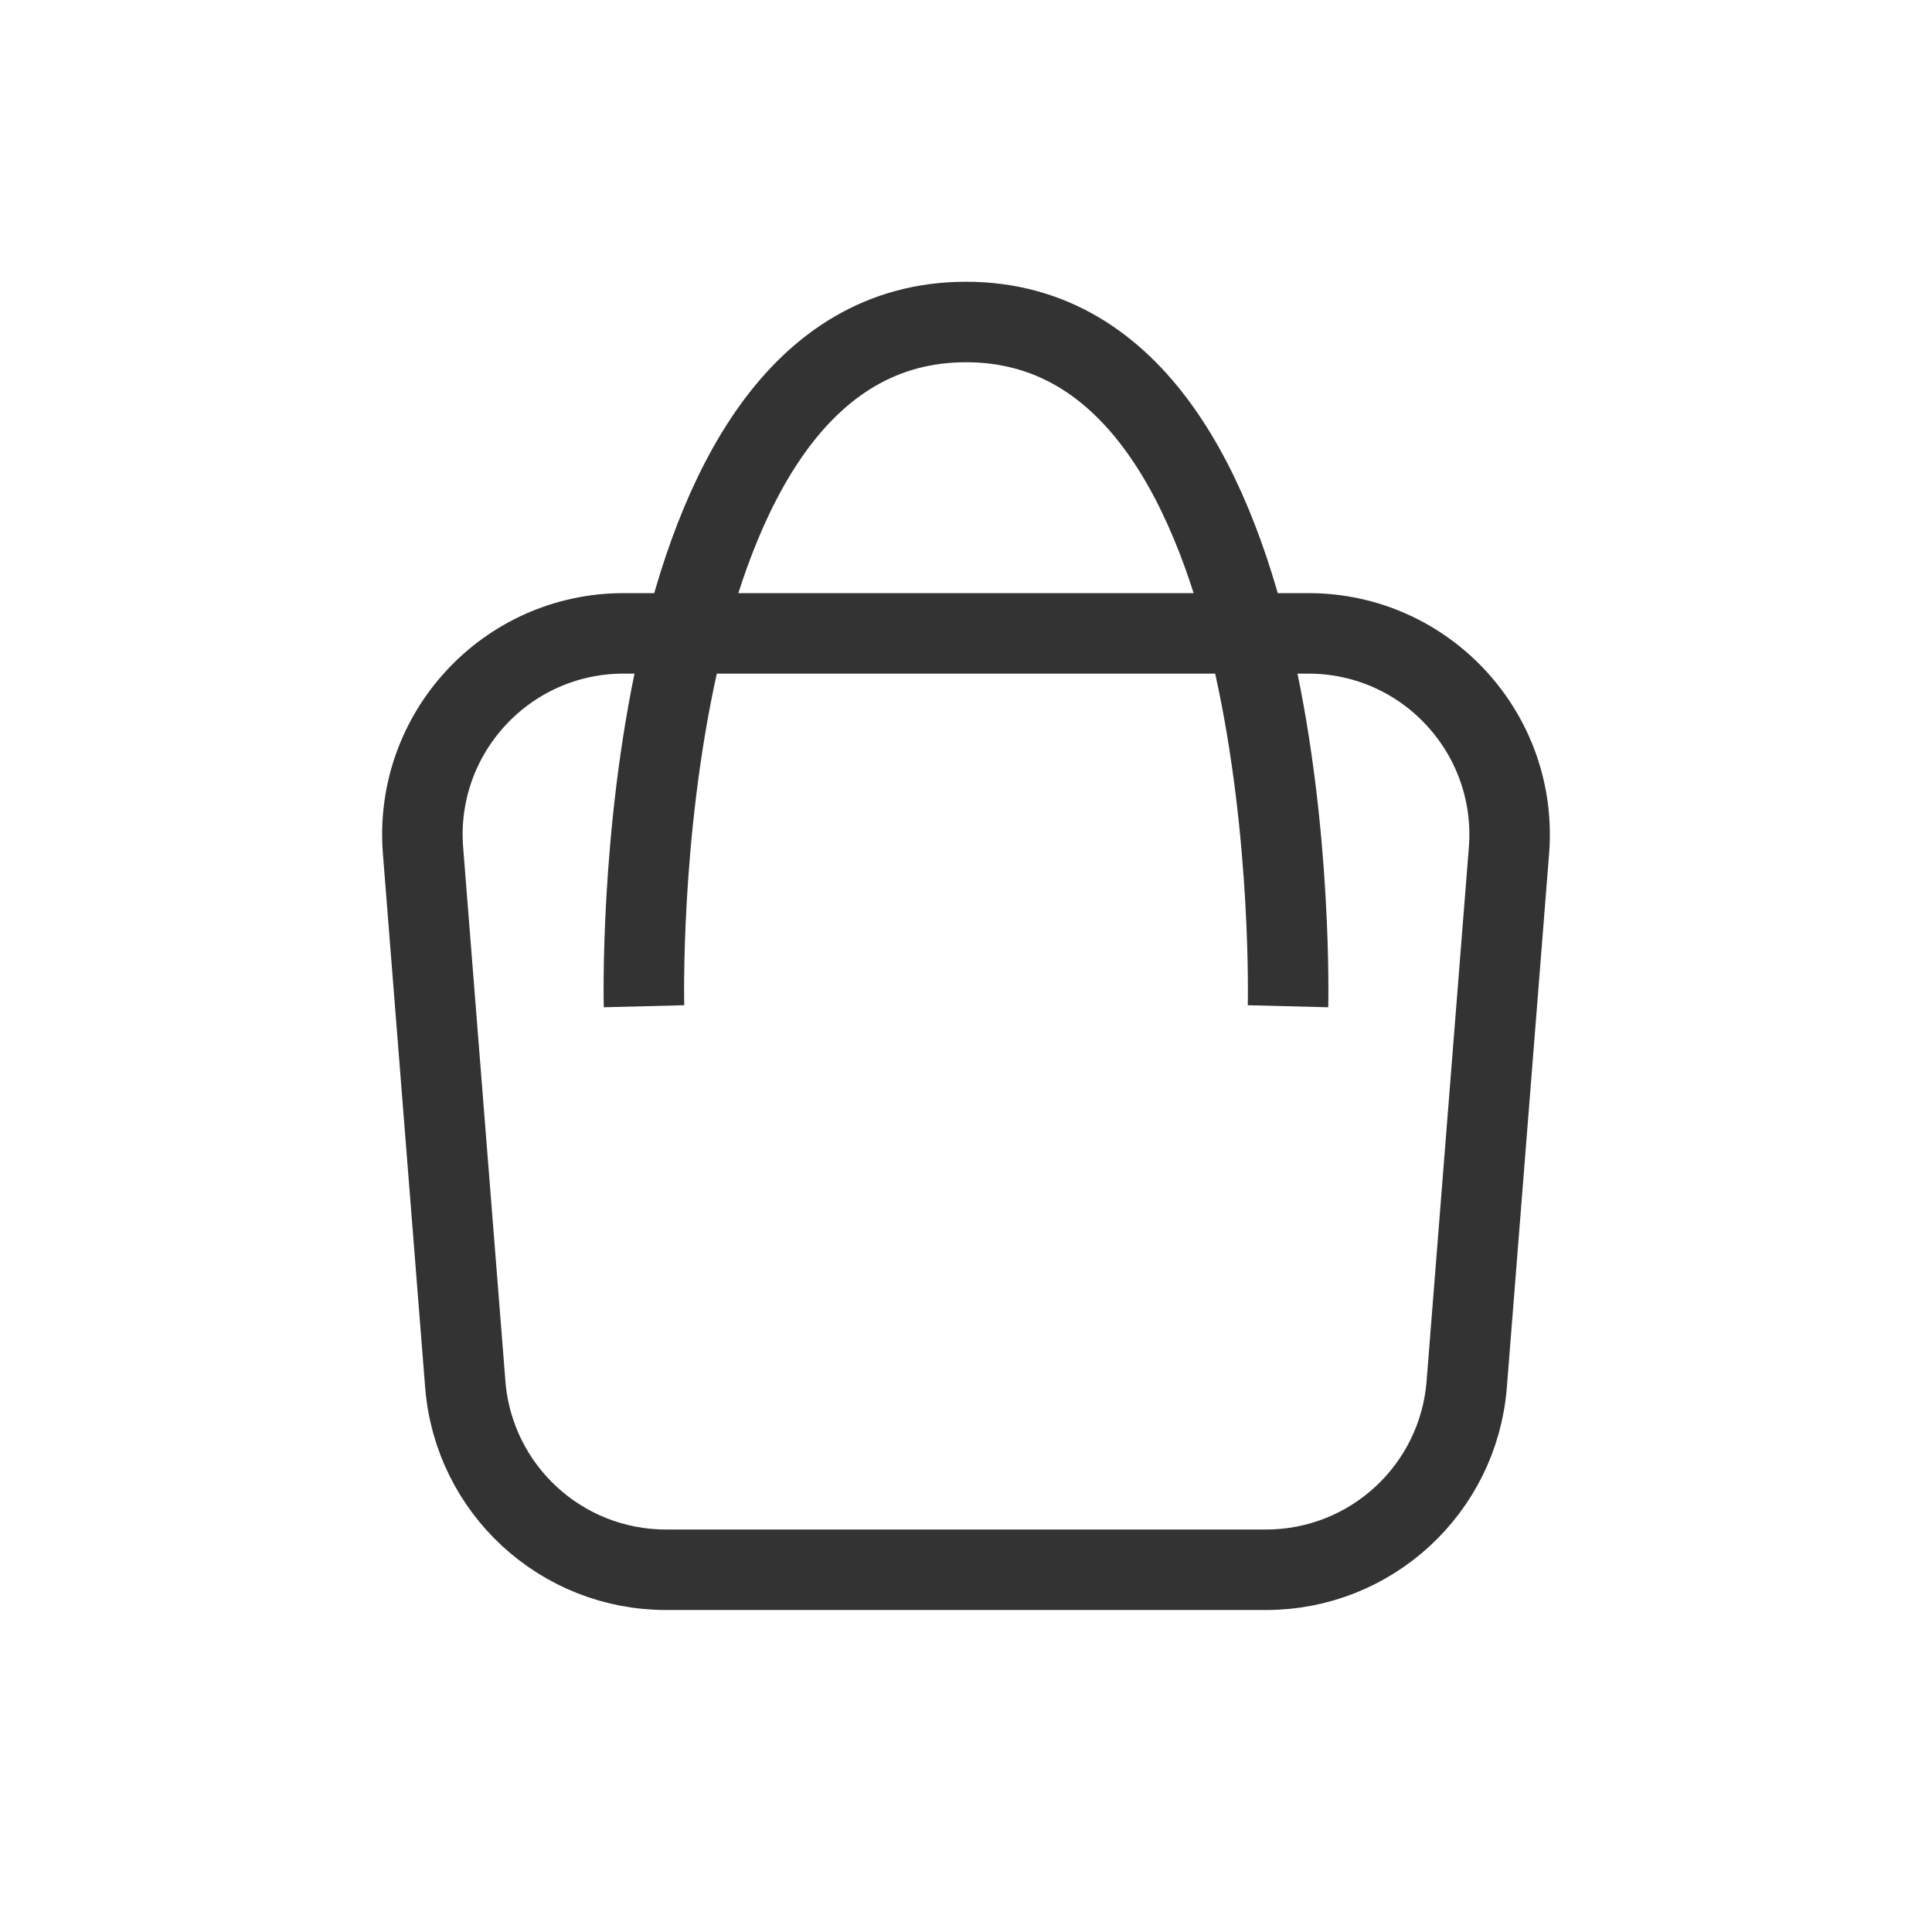 <svg width="24" height="24" viewBox="0 0 24 24" fill="none" xmlns="http://www.w3.org/2000/svg">
<path d="M7.747 7.868H16.253C17.712 7.868 18.86 9.112 18.745 10.566L18.22 17.197C18.117 18.497 17.032 19.5 15.728 19.5H8.272C6.968 19.5 5.883 18.497 5.78 17.197L5.255 10.566C5.14 9.112 6.288 7.868 7.747 7.868Z" stroke="#333333"/>
<path d="M8 12.5C8 12.5 7.783 4 12 4C16.217 4 16 12.5 16 12.5" stroke="#333333"/>
</svg>
